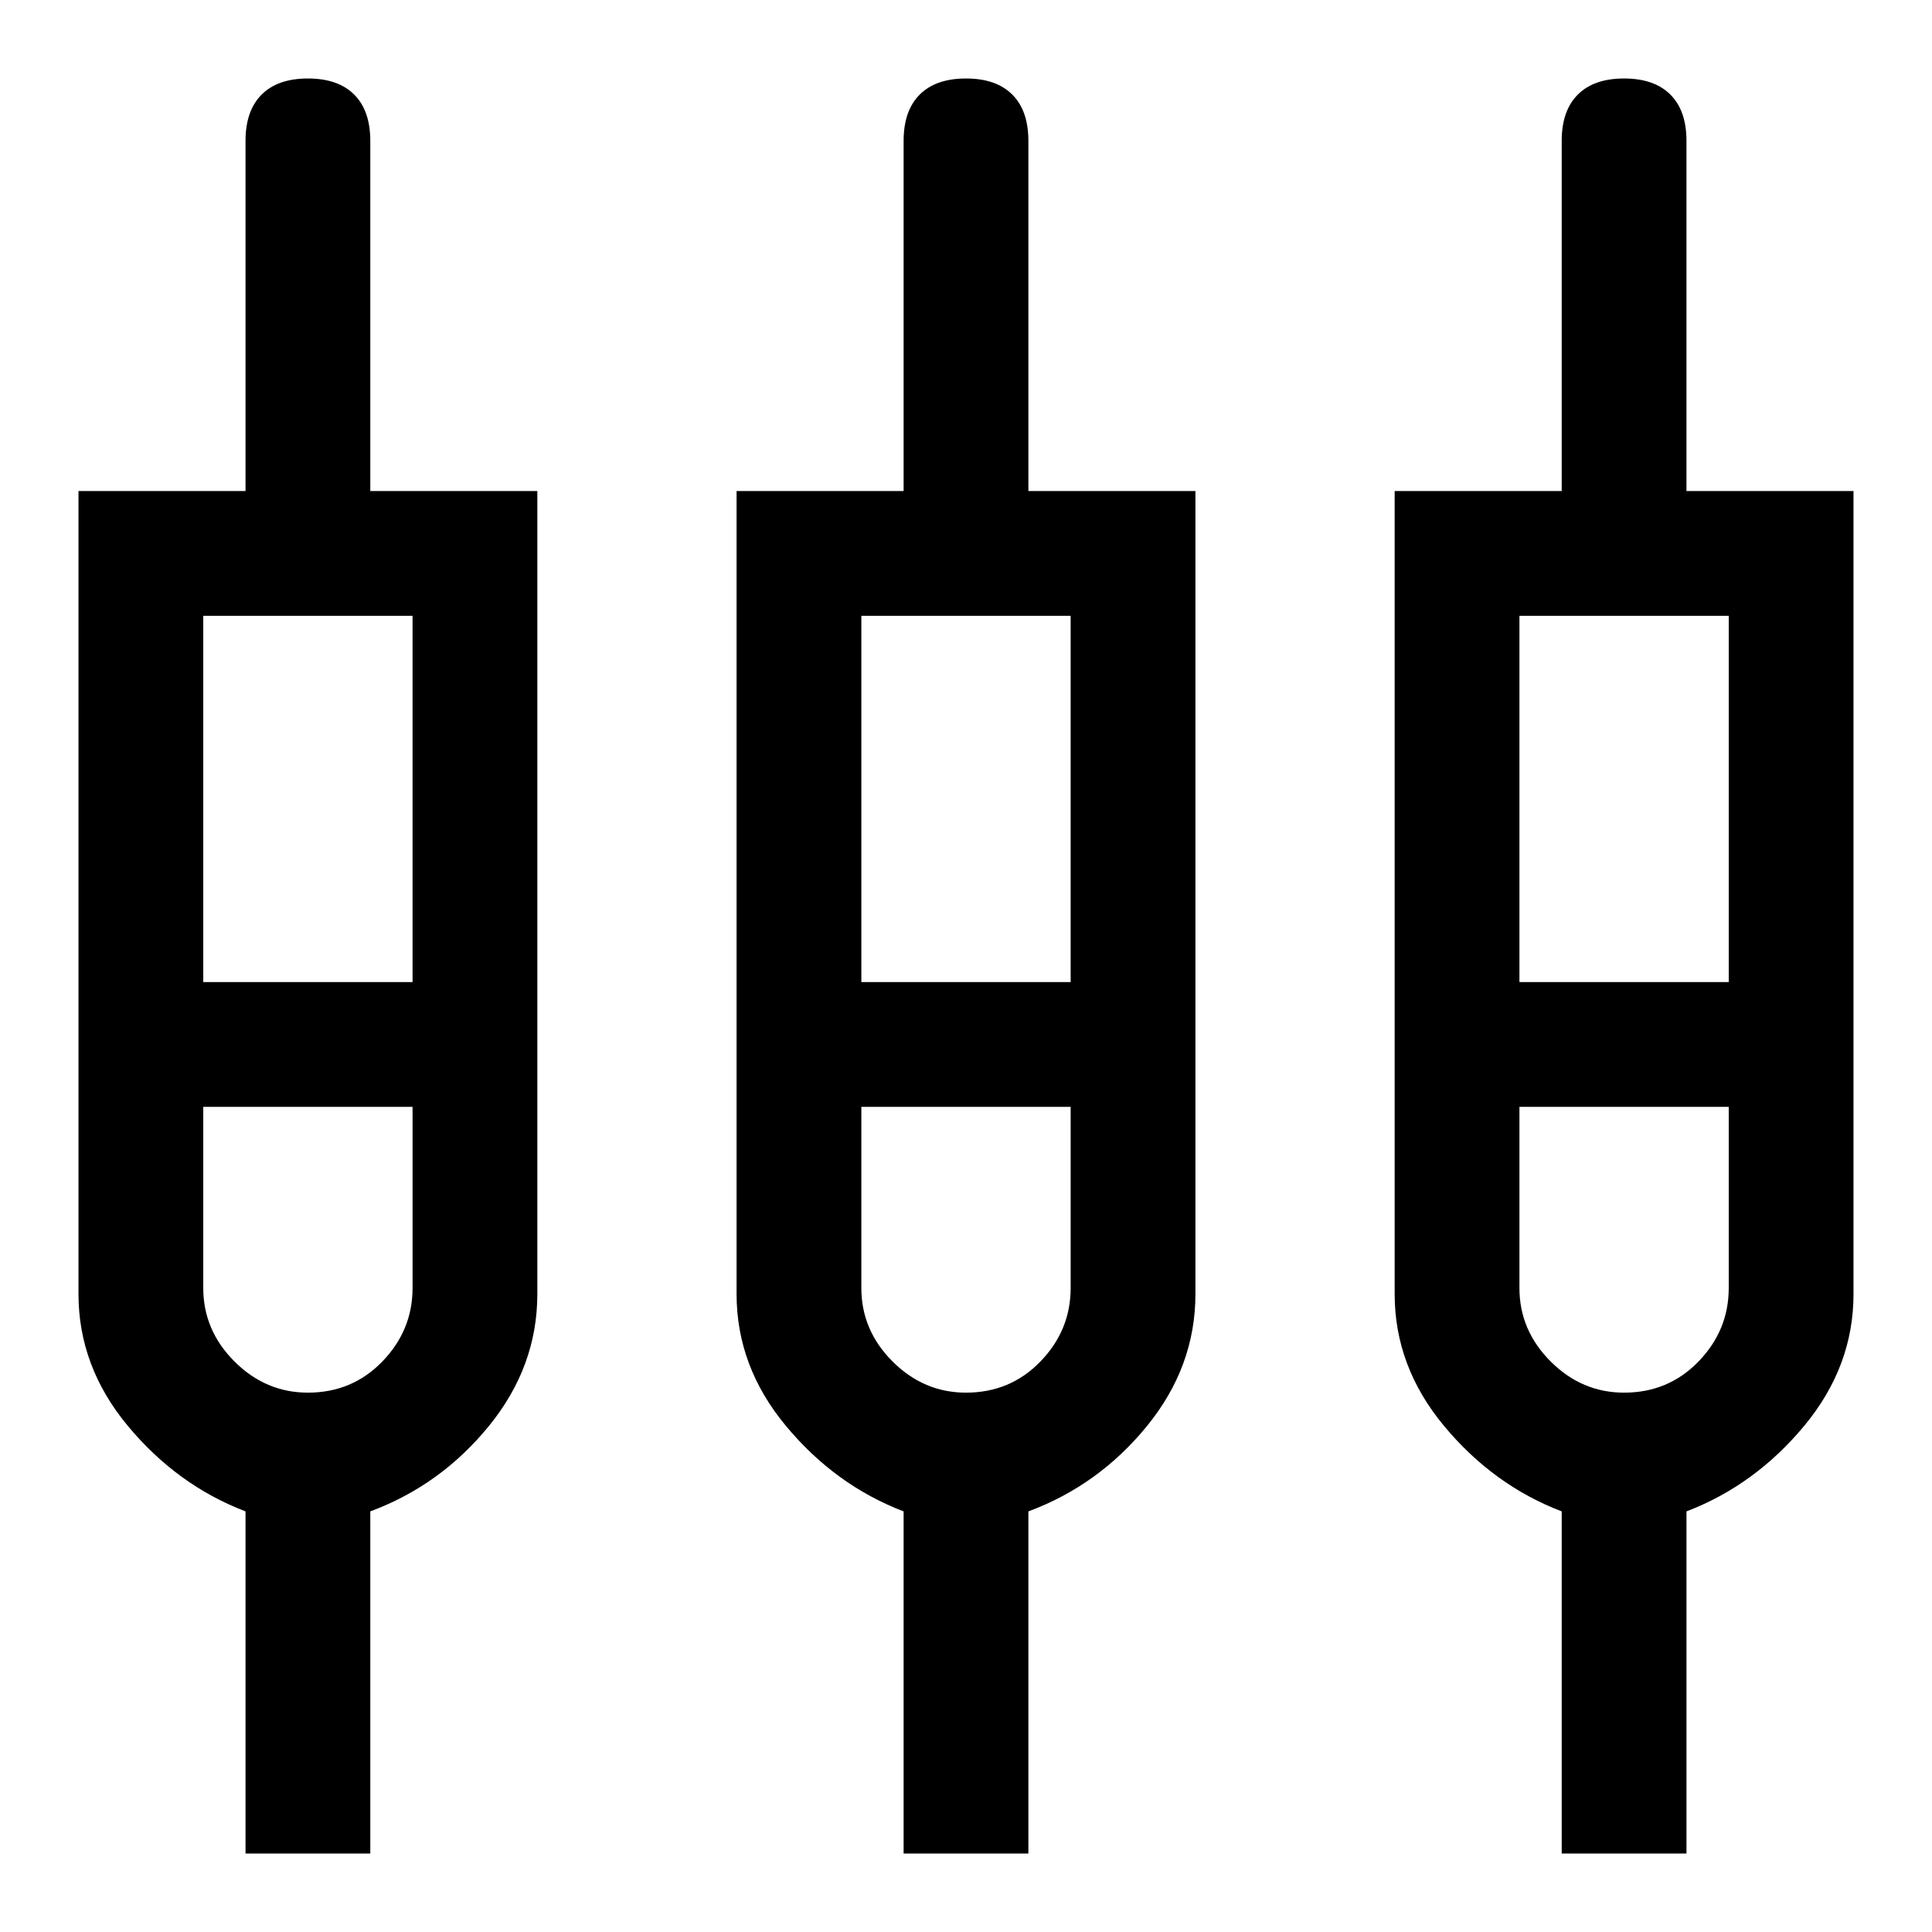 <svg xmlns="http://www.w3.org/2000/svg" width="48" height="48"><path d="M6.1 46.05v-8.5q-1.7-.65-2.925-2.125Q1.95 33.95 1.95 32.15V12.2H6.1V3.5q0-.75.4-1.15.4-.4 1.15-.4.75 0 1.15.4.4.4.4 1.15v8.7h4.15v19.95q0 1.8-1.2 3.275-1.2 1.475-2.95 2.125v8.5zm16.35 0v-8.5q-1.7-.65-2.925-2.125Q18.3 33.95 18.3 32.15V12.2h4.15V3.5q0-.75.4-1.15.4-.4 1.15-.4.75 0 1.15.4.4.4.4 1.15v8.7h4.15v19.95q0 1.8-1.2 3.275-1.2 1.475-2.95 2.125v8.5zm16.35 0v-8.5q-1.7-.65-2.925-2.125-1.225-1.475-1.225-3.275V12.2h4.15V3.5q0-.75.4-1.15.4-.4 1.15-.4.75 0 1.15.4.4.4.4 1.15v8.7h4.15v19.95q0 1.8-1.225 3.275Q43.6 36.9 41.9 37.55v8.5zM5.05 15.3v9.1h5.2v-9.1zm16.35 0v9.1h5.2v-9.1zm16.35 0v9.1h5.2v-9.1zM7.65 34.6q1.1 0 1.85-.775T10.25 32v-4.5h-5.2V32q0 1.05.775 1.825.775.775 1.825.775zm16.35 0q1.1 0 1.85-.775T26.6 32v-4.5h-5.2V32q0 1.05.775 1.825.775.775 1.825.775zm16.35 0q1.1 0 1.85-.775T42.95 32v-4.5h-5.2V32q0 1.05.775 1.825.775.775 1.825.775zm-32.7-8.65zm16.35 0zm16.35 0zM5.05 24.4h5.2-5.2zm16.35 0h5.2-5.2zm16.35 0h5.2-5.2zm-30.1 3.1h-2.6 5.2-2.6zm16.35 0h-2.6 5.2H24zm16.35 0h-2.6 5.2-2.6z"/></svg>